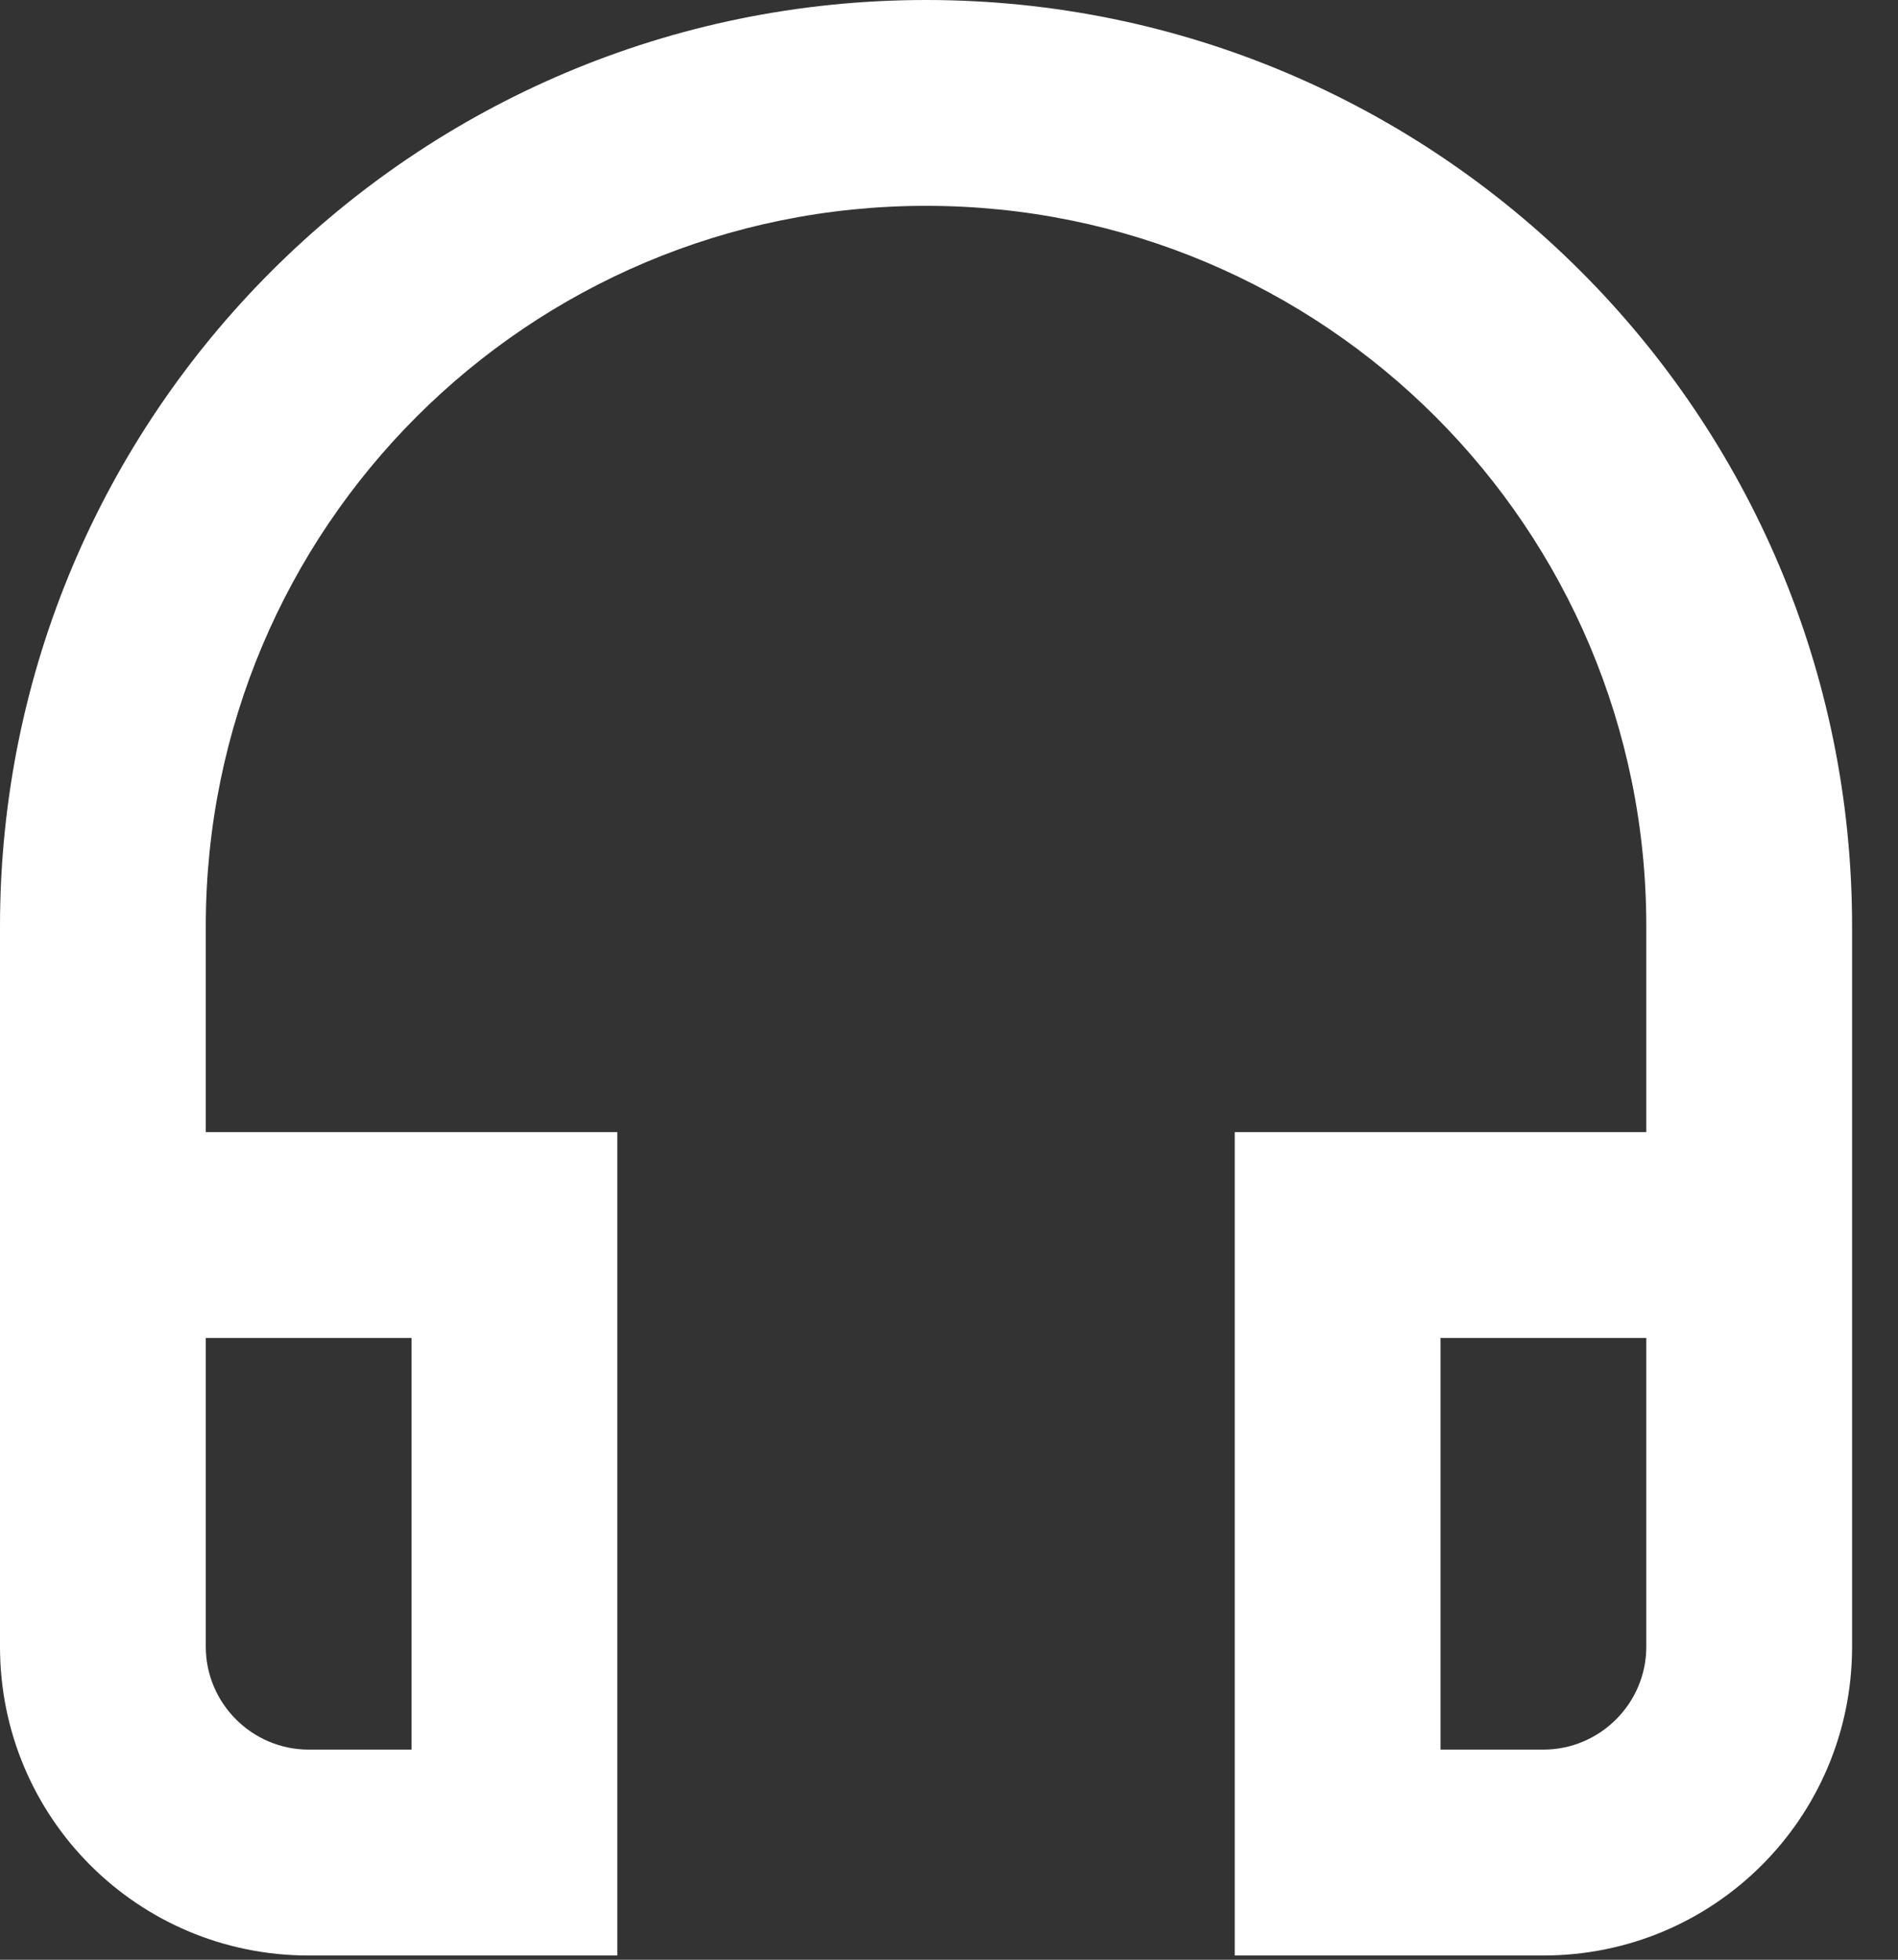 <svg width="31" height="32" viewBox="0 0 31 32" fill="none" xmlns="http://www.w3.org/2000/svg">
<rect x="0" y="0" width="31" height="32" fill="#333333" stroke="none"/>
<path d="M26.889 21.847V26.889C26.889 27.813 26.133 28.569 25.208 28.569H23.528V21.847H26.889ZM6.722 21.847V28.569H5.042C4.117 28.569 3.361 27.813 3.361 26.889V21.847H6.722ZM15.125 0C6.773 0 0 6.773 0 15.125V26.889C0 29.679 2.252 31.931 5.042 31.931H10.083V18.486H3.361V15.125C3.361 8.621 8.621 3.361 15.125 3.361C21.629 3.361 26.889 8.621 26.889 15.125V18.486H20.167V31.931H25.208C27.998 31.931 30.25 29.679 30.25 26.889V15.125C30.25 6.773 23.477 0 15.125 0Z" fill="white"/>
</svg>
